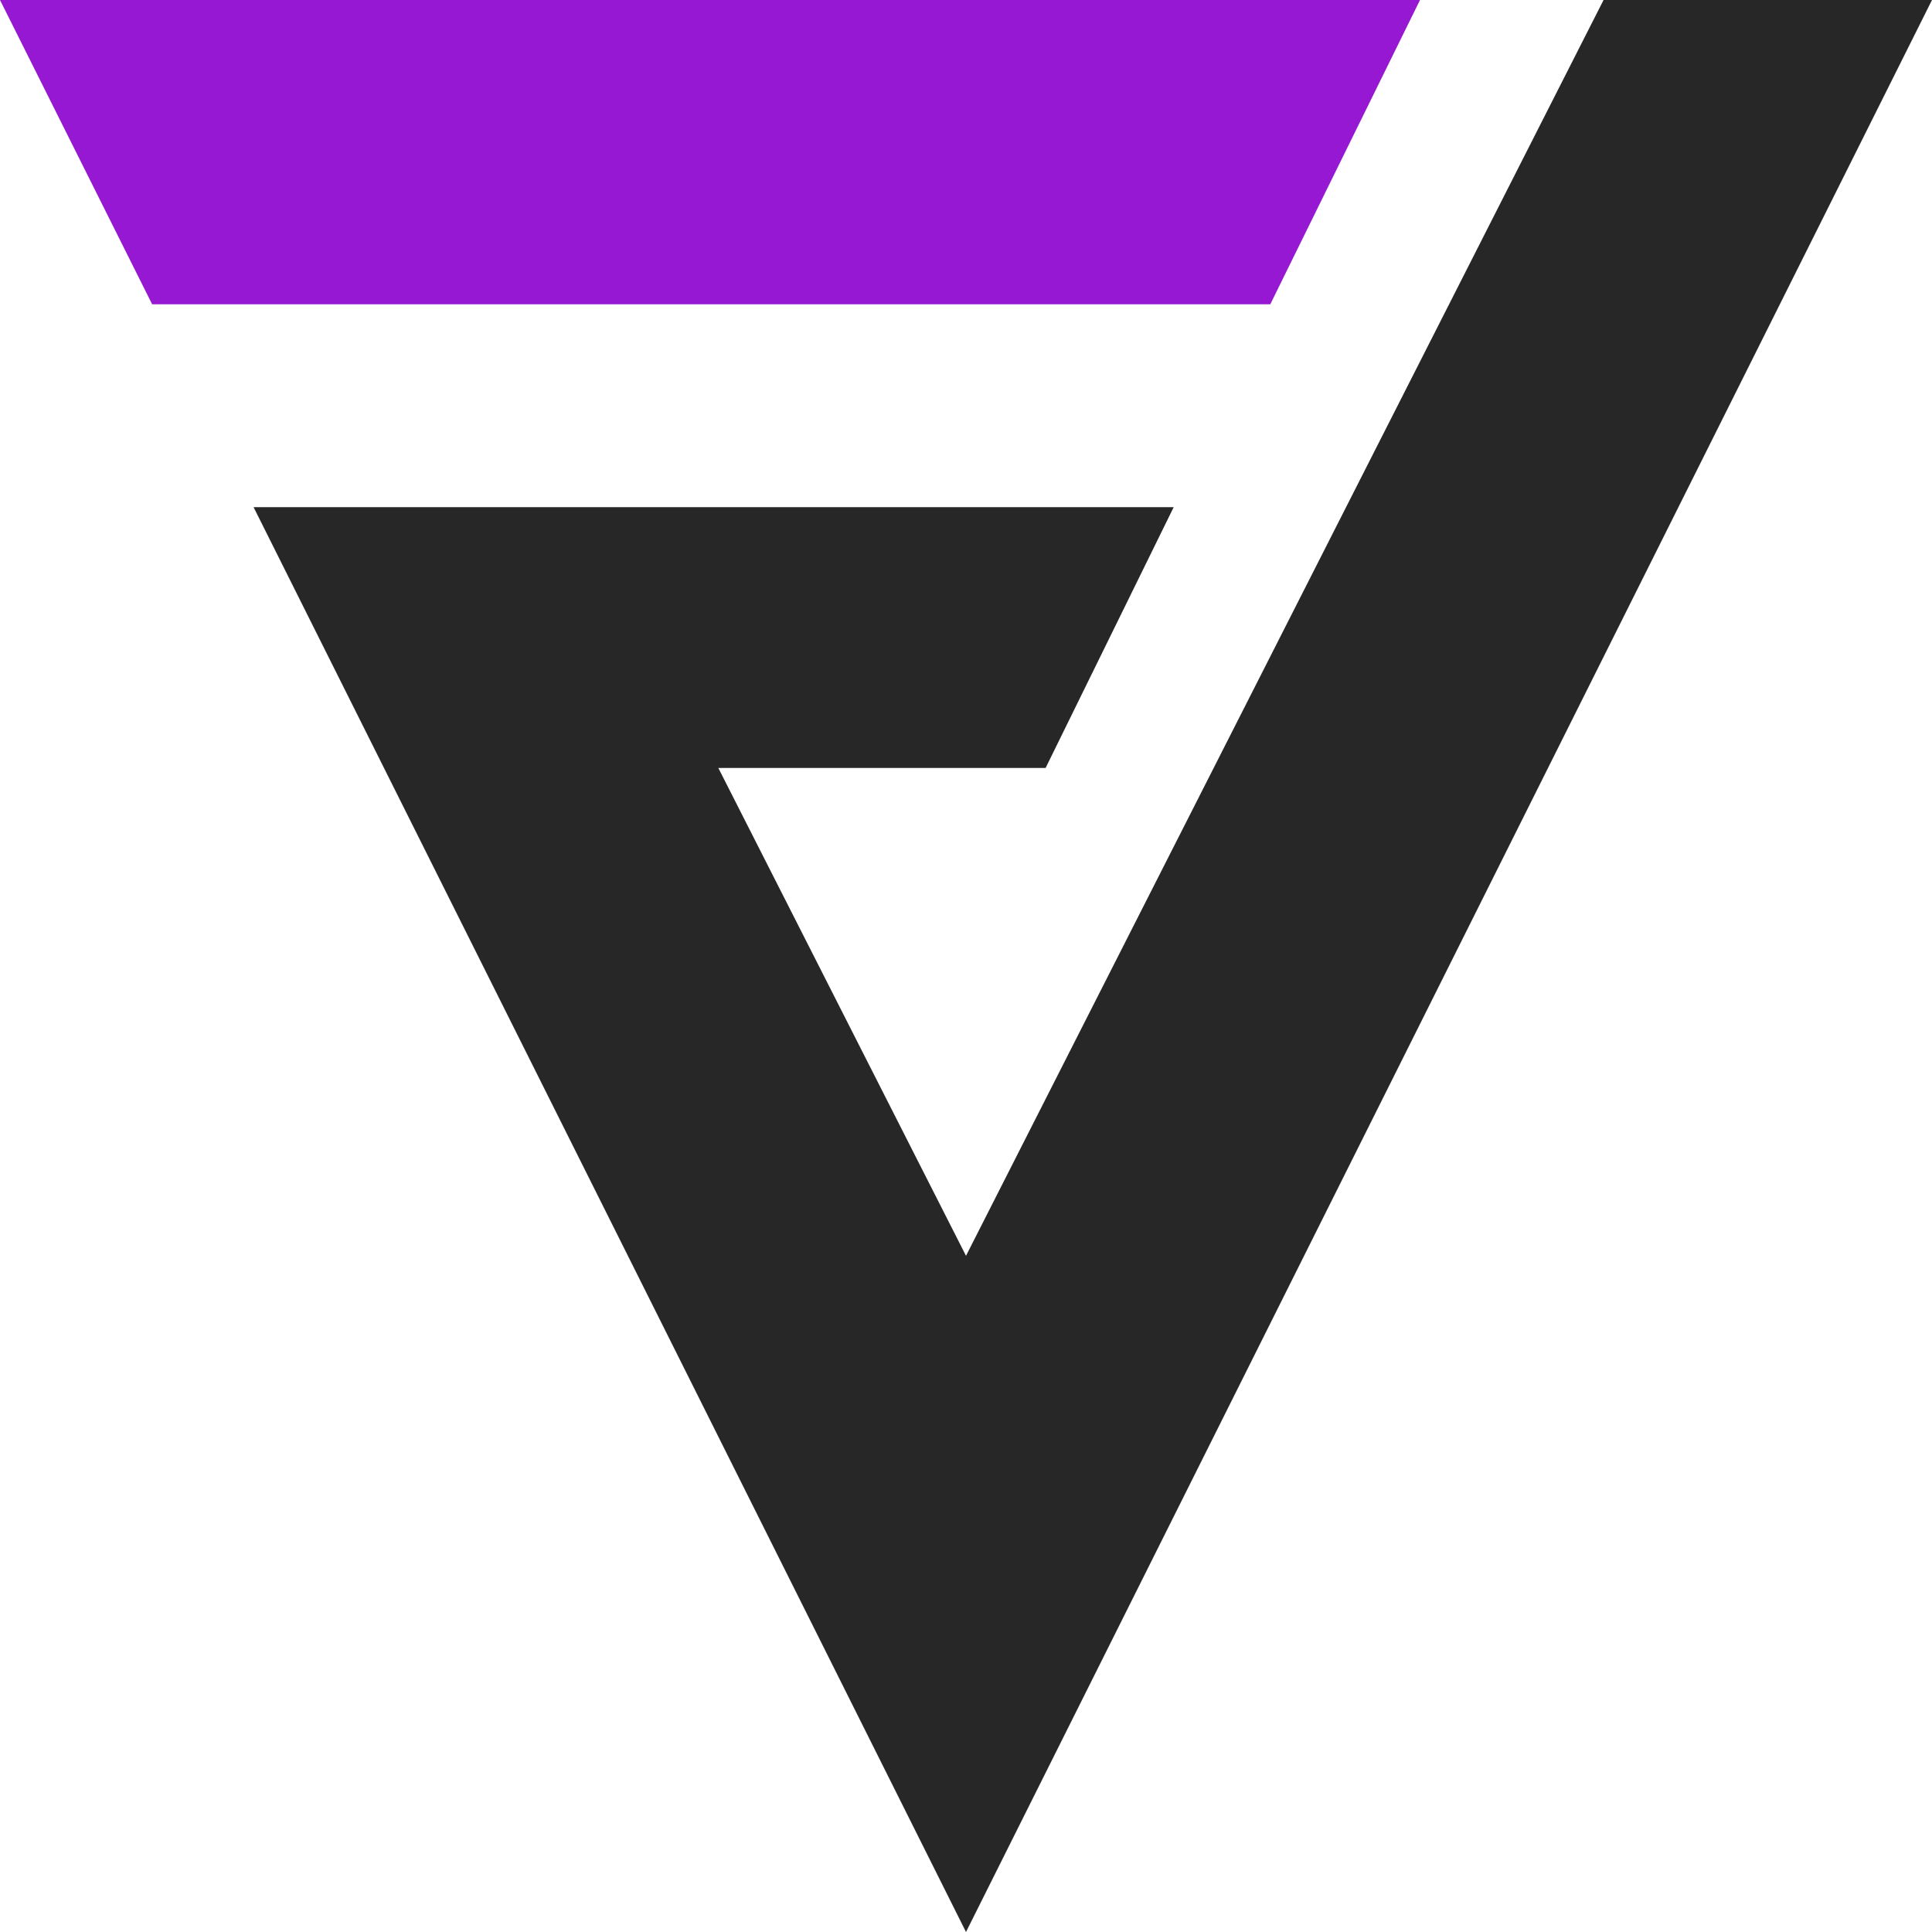 <svg width="600" height="600" viewBox="0 0 600 600" fill="none" xmlns="http://www.w3.org/2000/svg">
<path fill-rule="evenodd" clip-rule="evenodd" d="M600 0L300 600L78.75 157.5H135H181.962H364.5L324.721 238.5H223.085L300 390L498 0H600Z" fill="#272727"/>
<path d="M441 0L394.5 94.5H47.25L0 0H441Z" fill="#9718D2"/>
</svg>
